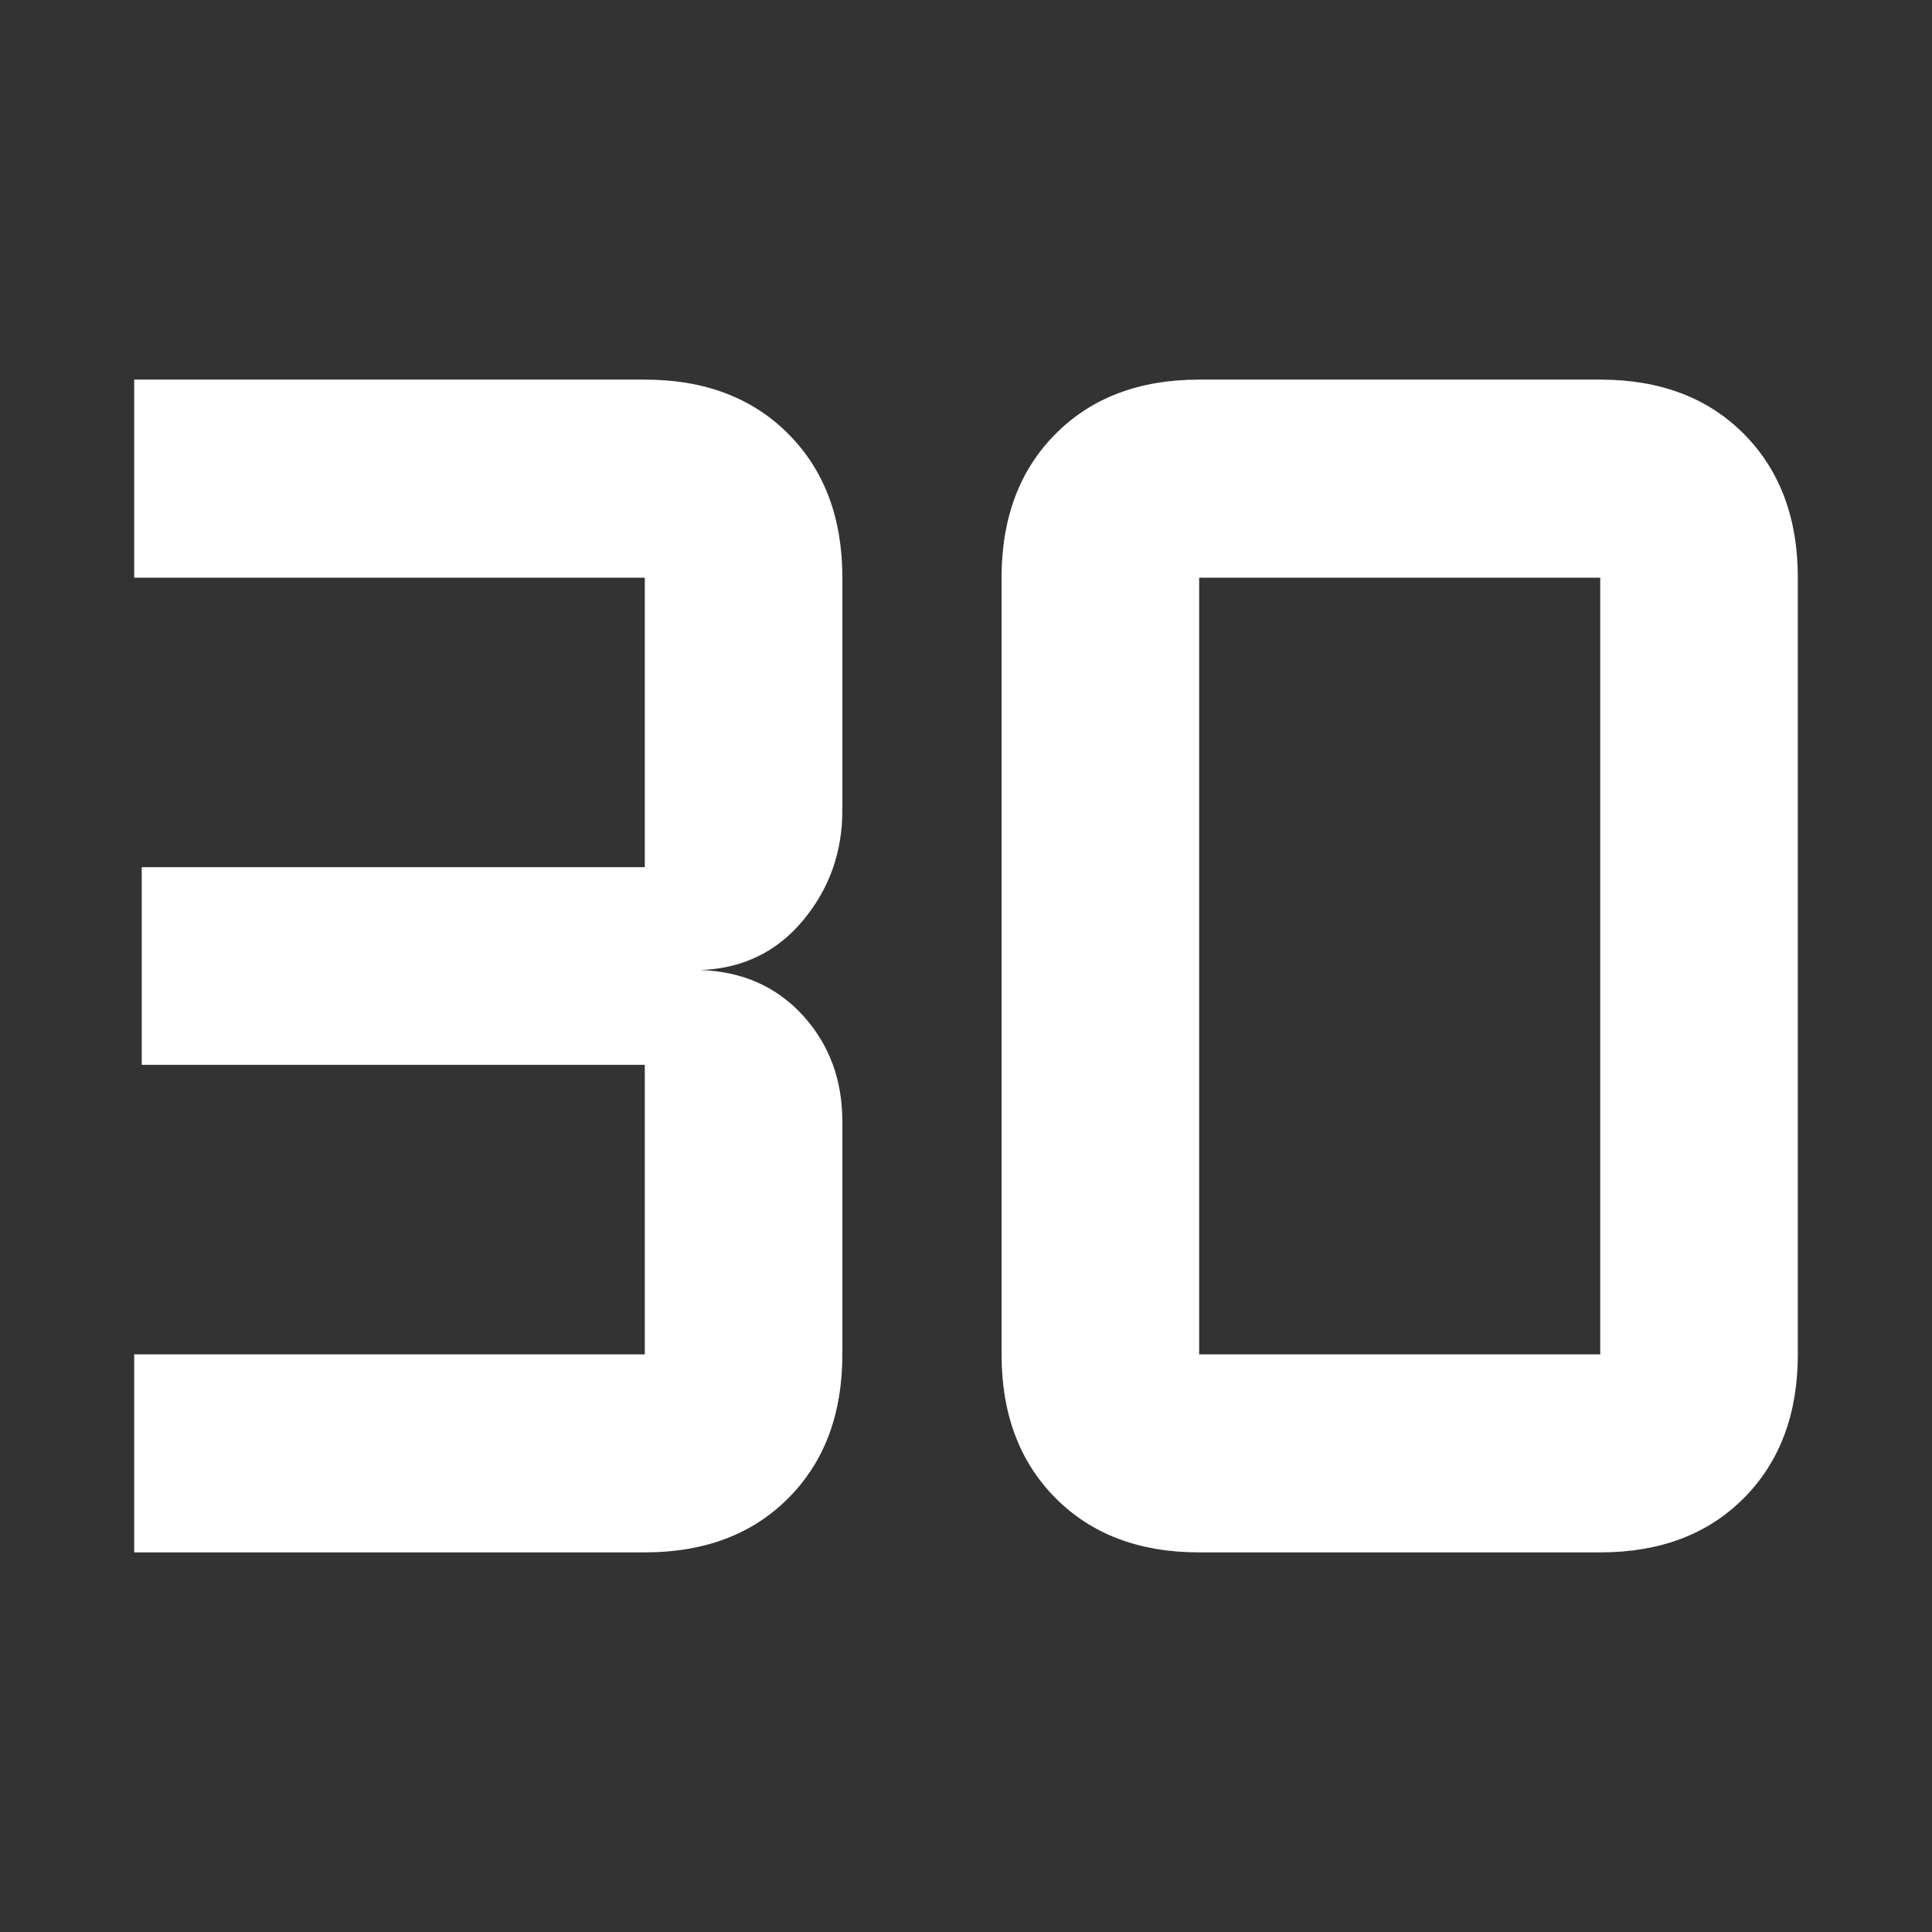 <svg xmlns="http://www.w3.org/2000/svg" height="48px" viewBox="0 -960 960 960" width="48px" fill="#FFFFFF"><rect x="0" y="-960" width="960" height="960" fill="#333333" stroke="none"/><path d="M66.67-188.63v-98.41h253.72v-143.87H70.43v-98.18h249.96v-143.87H66.67v-98.41h253.72q44.47 0 71.32 26.98 26.86 26.97 26.86 71.43v115.52q0 31.28-19.52 54.76-19.52 23.48-50.83 24.68 31.31 1.2 50.83 22.68t19.52 52.76v115.52q0 44.46-26.82 71.43-26.82 26.98-71.36 26.98H66.67Zm529.18-98.41h199.3v-385.92h-199.3v385.92Zm0 98.41q-44.55 0-71.36-26.98-26.82-26.97-26.82-71.43v-385.92q0-44.46 26.82-71.43 26.81-26.98 71.36-26.98h199.3q44.55 0 71.36 26.98 26.82 26.97 26.82 71.43v385.92q0 44.46-26.82 71.43-26.81 26.98-71.36 26.98h-199.3Z"/></svg>